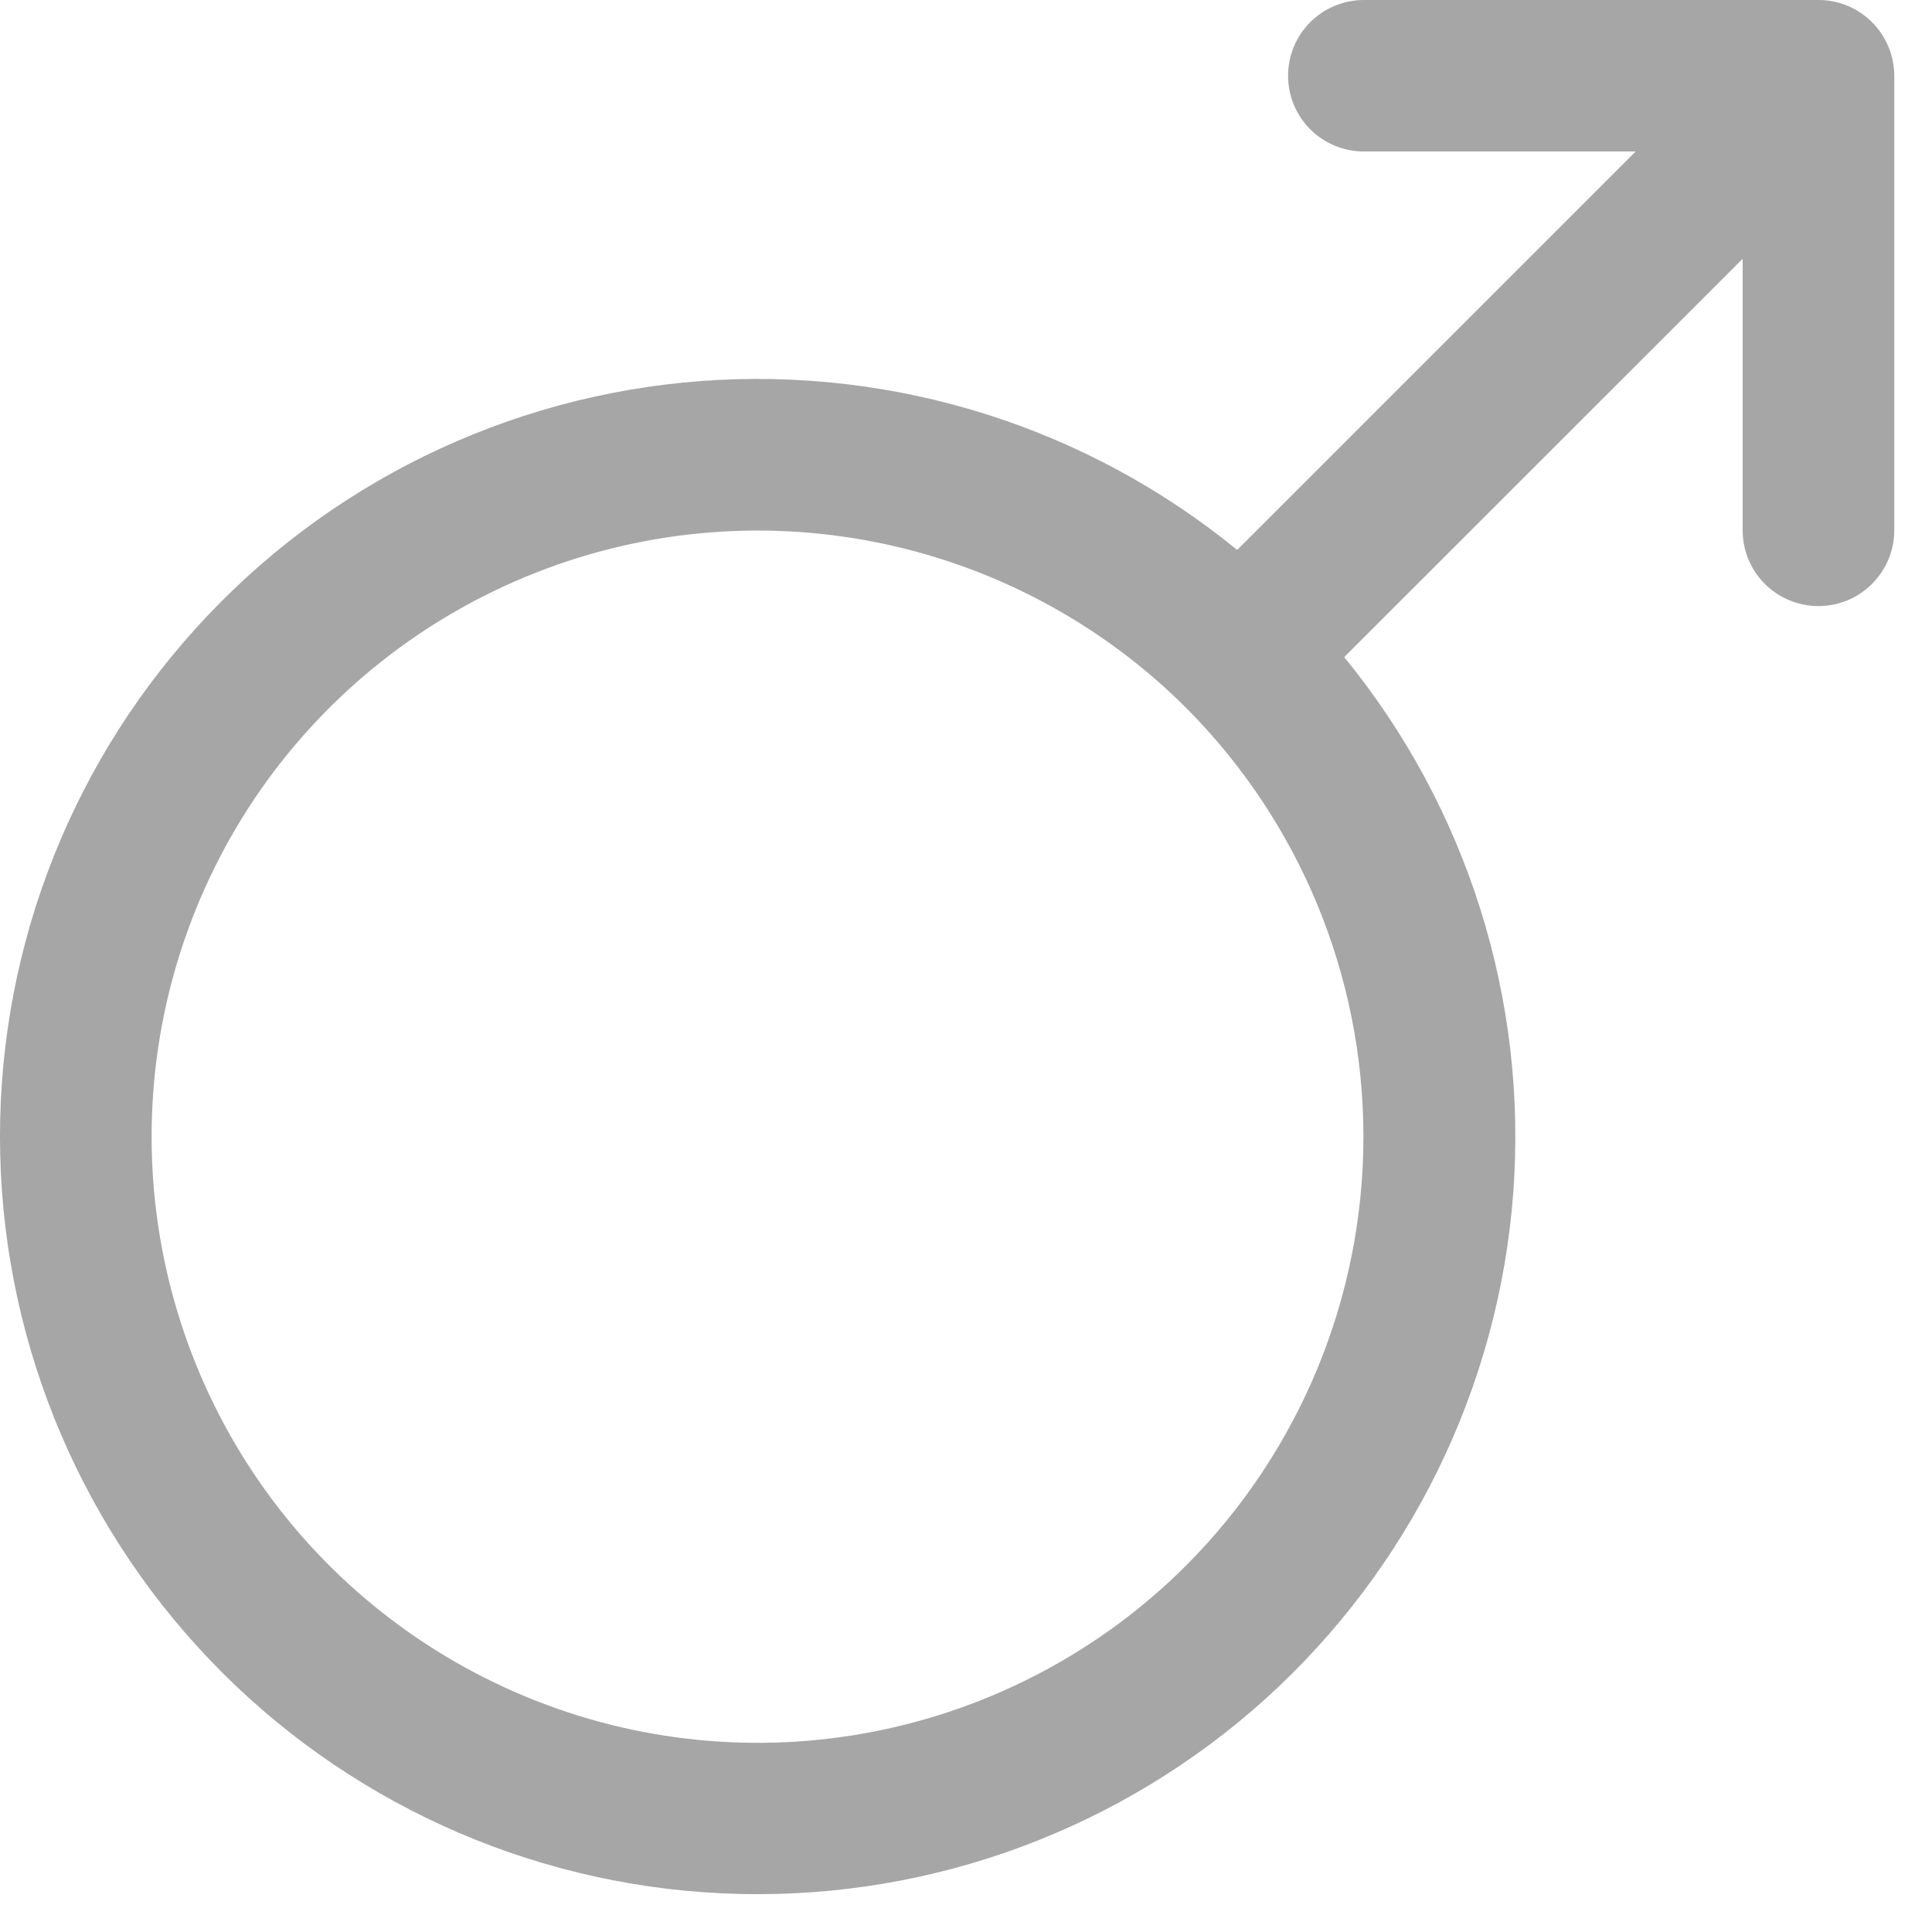 <svg width="17" height="17" viewBox="0 0 17 17" fill="none" xmlns="http://www.w3.org/2000/svg">
<path d="M16.001 0H12.001C11.824 0 11.655 0.07 11.529 0.195C11.404 0.32 11.334 0.49 11.334 0.667C11.334 0.843 11.404 1.013 11.529 1.138C11.655 1.263 11.824 1.333 12.001 1.333H14.392L10.886 4.839C9.562 3.757 7.872 3.225 6.166 3.353C4.461 3.481 2.87 4.26 1.723 5.529C0.575 6.797 -0.041 8.458 0.002 10.168C0.045 11.877 0.743 13.505 1.953 14.715C3.162 15.924 4.79 16.623 6.5 16.665C8.21 16.708 9.87 16.092 11.139 14.945C12.407 13.797 13.186 12.207 13.315 10.501C13.443 8.796 12.911 7.106 11.828 5.782L15.334 2.277V4.667C15.334 4.843 15.404 5.013 15.529 5.138C15.655 5.263 15.824 5.333 16.001 5.333C16.178 5.333 16.347 5.263 16.472 5.138C16.597 5.013 16.668 4.843 16.668 4.667V0.667C16.668 0.49 16.597 0.32 16.472 0.195C16.347 0.07 16.178 0 16.001 0ZM10.438 13.774C9.692 14.52 8.741 15.027 7.707 15.233C6.672 15.439 5.6 15.333 4.626 14.929C3.651 14.525 2.818 13.842 2.232 12.965C1.647 12.088 1.334 11.057 1.334 10.002C1.334 8.947 1.647 7.916 2.232 7.039C2.818 6.162 3.651 5.479 4.626 5.075C5.6 4.671 6.672 4.565 7.707 4.771C8.741 4.977 9.692 5.484 10.438 6.23C11.436 7.231 11.997 8.588 11.997 10.002C11.997 11.416 11.436 12.773 10.438 13.774Z" fill="black" fill-opacity="0.35"/>
</svg>
